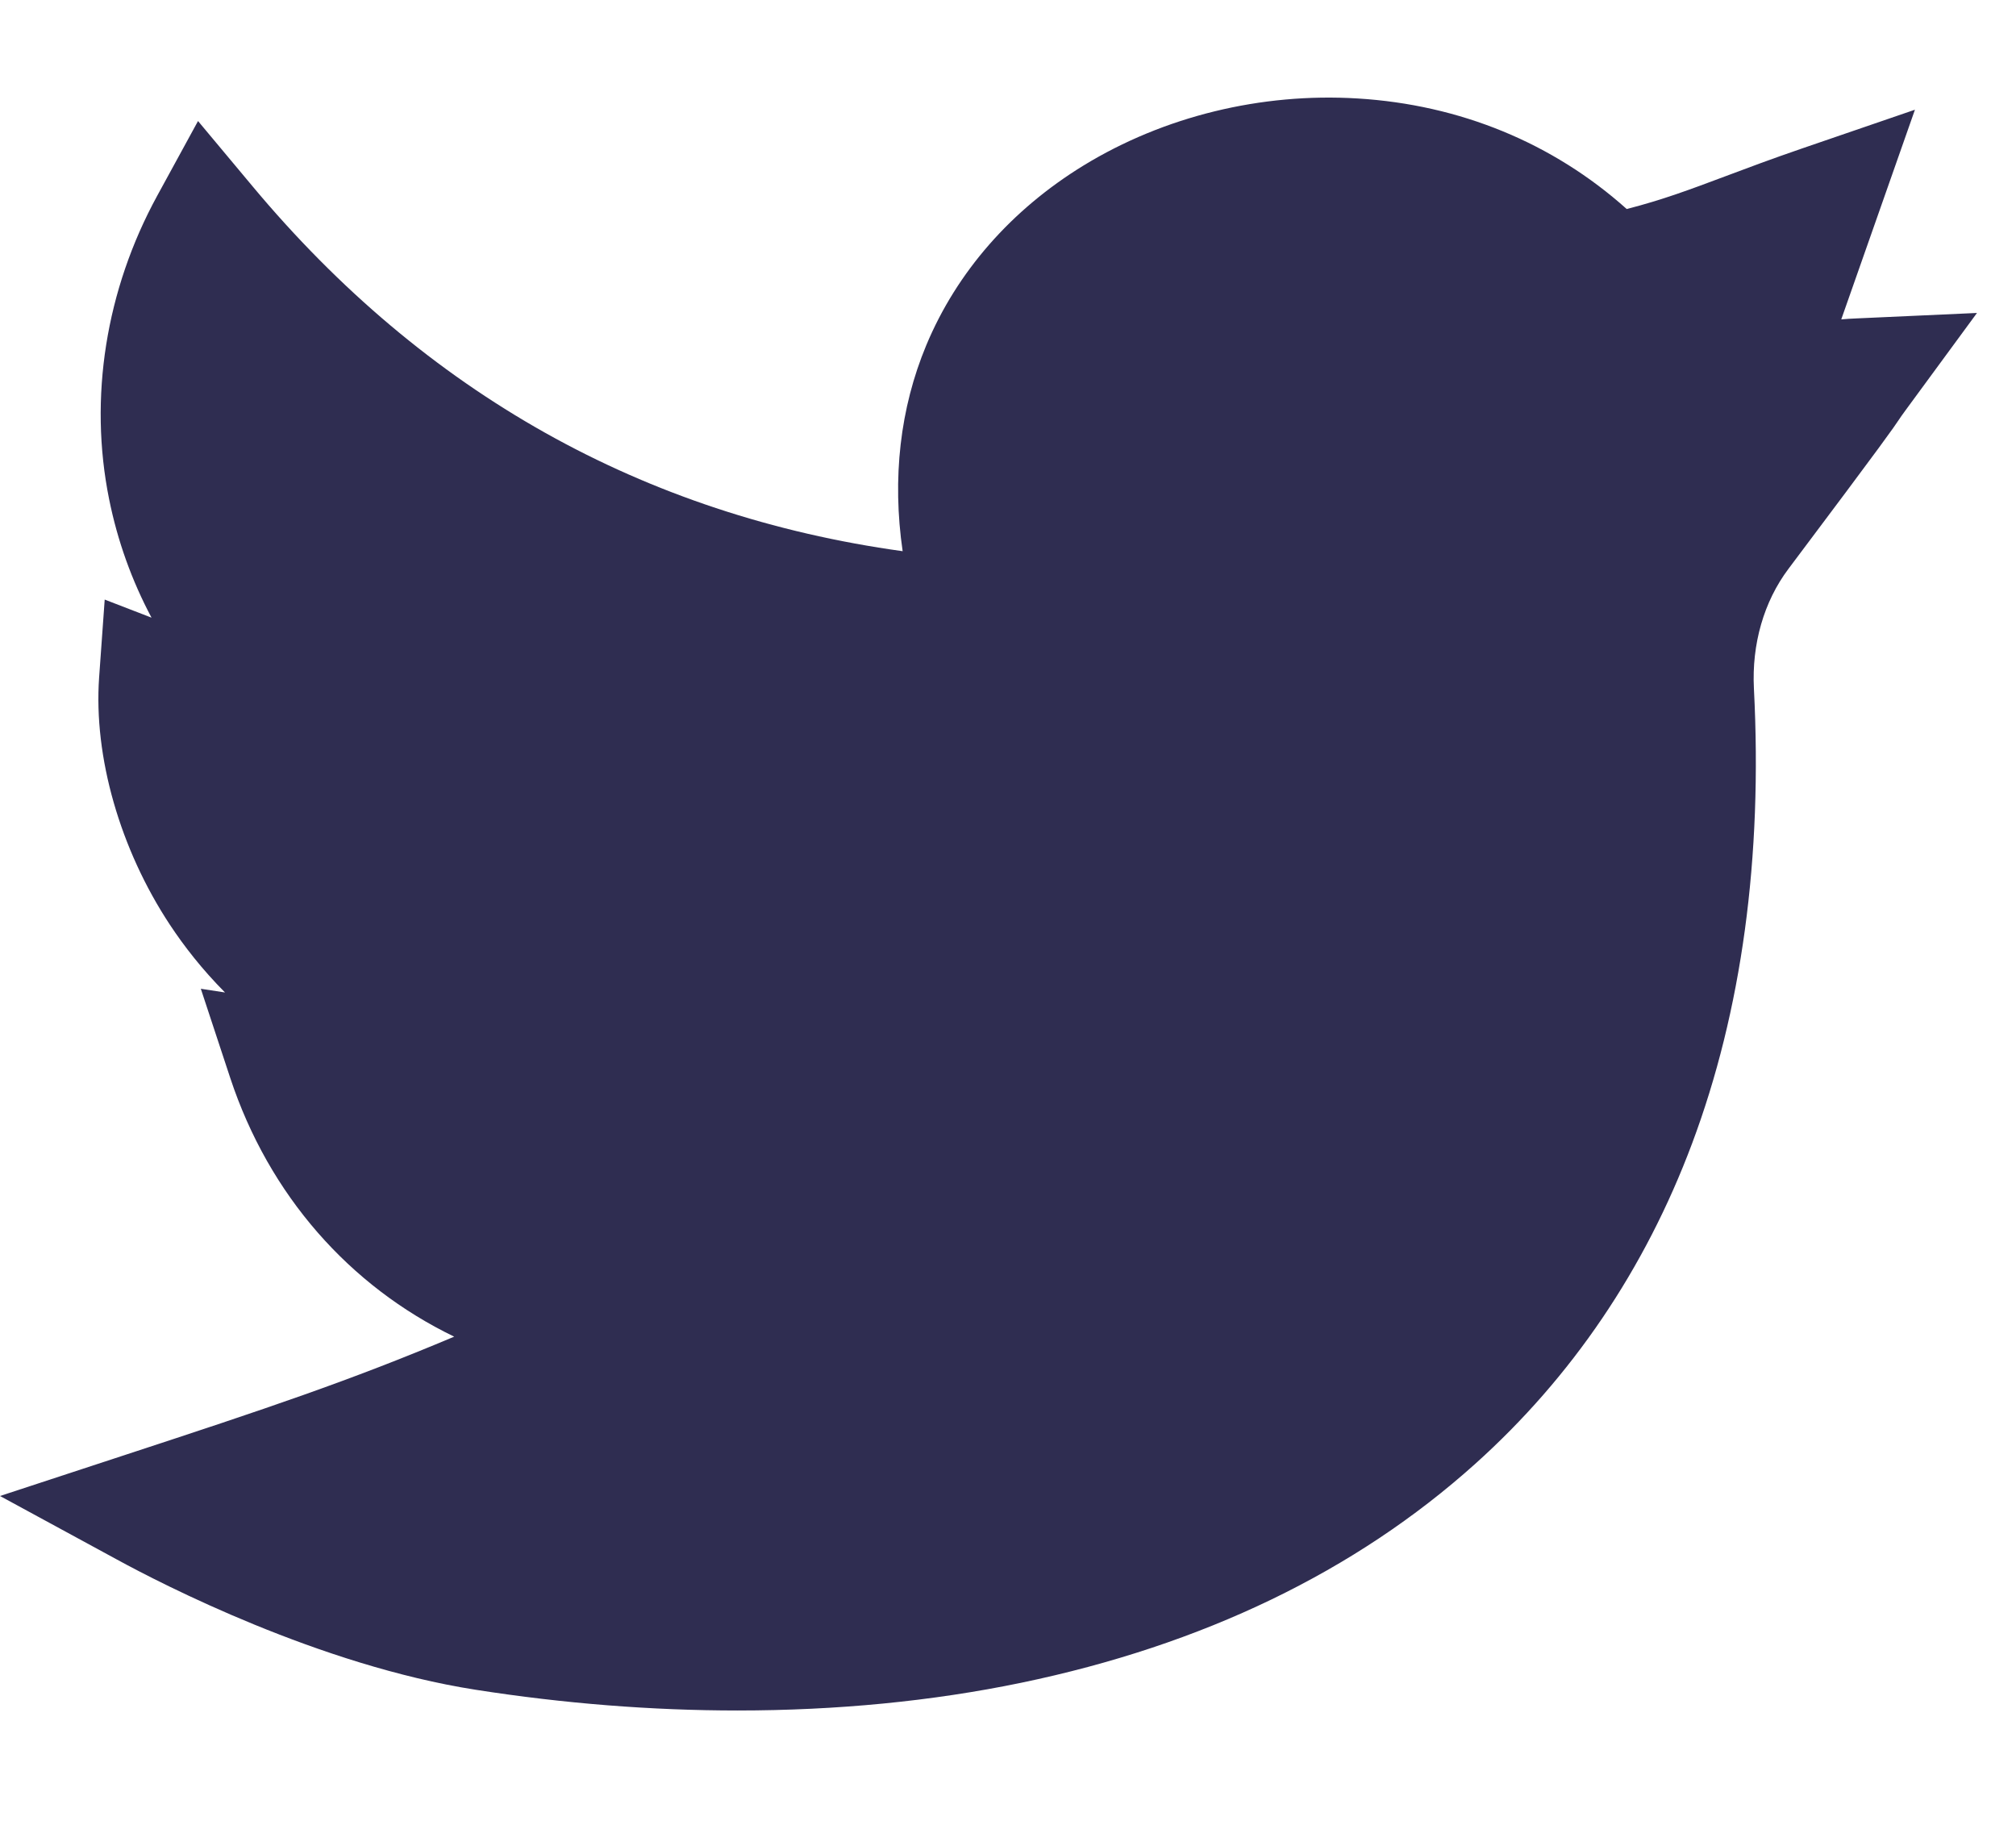 <svg xmlns="http://www.w3.org/2000/svg" width="31" height="28" viewBox="0 0 31 25">
    <path fill="#2F2D51" d="M11.341 24.8c-1.314 0-2.667-.106-4.029-.319-2.397-.375-4.824-1.625-5.51-2L0 21.502l1.95-.64c2.132-.699 3.428-1.132 5.034-1.81-1.608-.777-2.846-2.172-3.443-3.976l-.453-1.373.372.057c-.353-.355-.632-.715-.848-1.042-.767-1.162-1.174-2.583-1.088-3.8l.086-1.199.72.278c-.304-.571-.523-1.181-.652-1.821-.315-1.56-.052-3.218.74-4.667L3.045.361l.839 1.004c2.651 3.175 6.01 5.058 9.996 5.61-.163-1.119-.04-2.199.363-3.166.47-1.127 1.307-2.083 2.418-2.764C17.895.29 19.392-.077 20.876.014c1.574.096 3.003.684 4.138 1.7.555-.143.963-.296 1.515-.503.332-.125.709-.266 1.18-.428l1.737-.596-1.133 3.224c.075-.007.152-.012.232-.015l1.855-.084-1.096 1.493c-.063.086-.079.11-.101.143-.089.133-.199.298-1.703 2.3-.377.502-.565 1.155-.53 1.84.134 2.602-.187 4.956-.952 6.997-.724 1.931-1.847 3.588-3.335 4.924-1.842 1.654-4.19 2.786-6.981 3.365-1.37.284-2.84.426-4.36.426z"/>
</svg>

